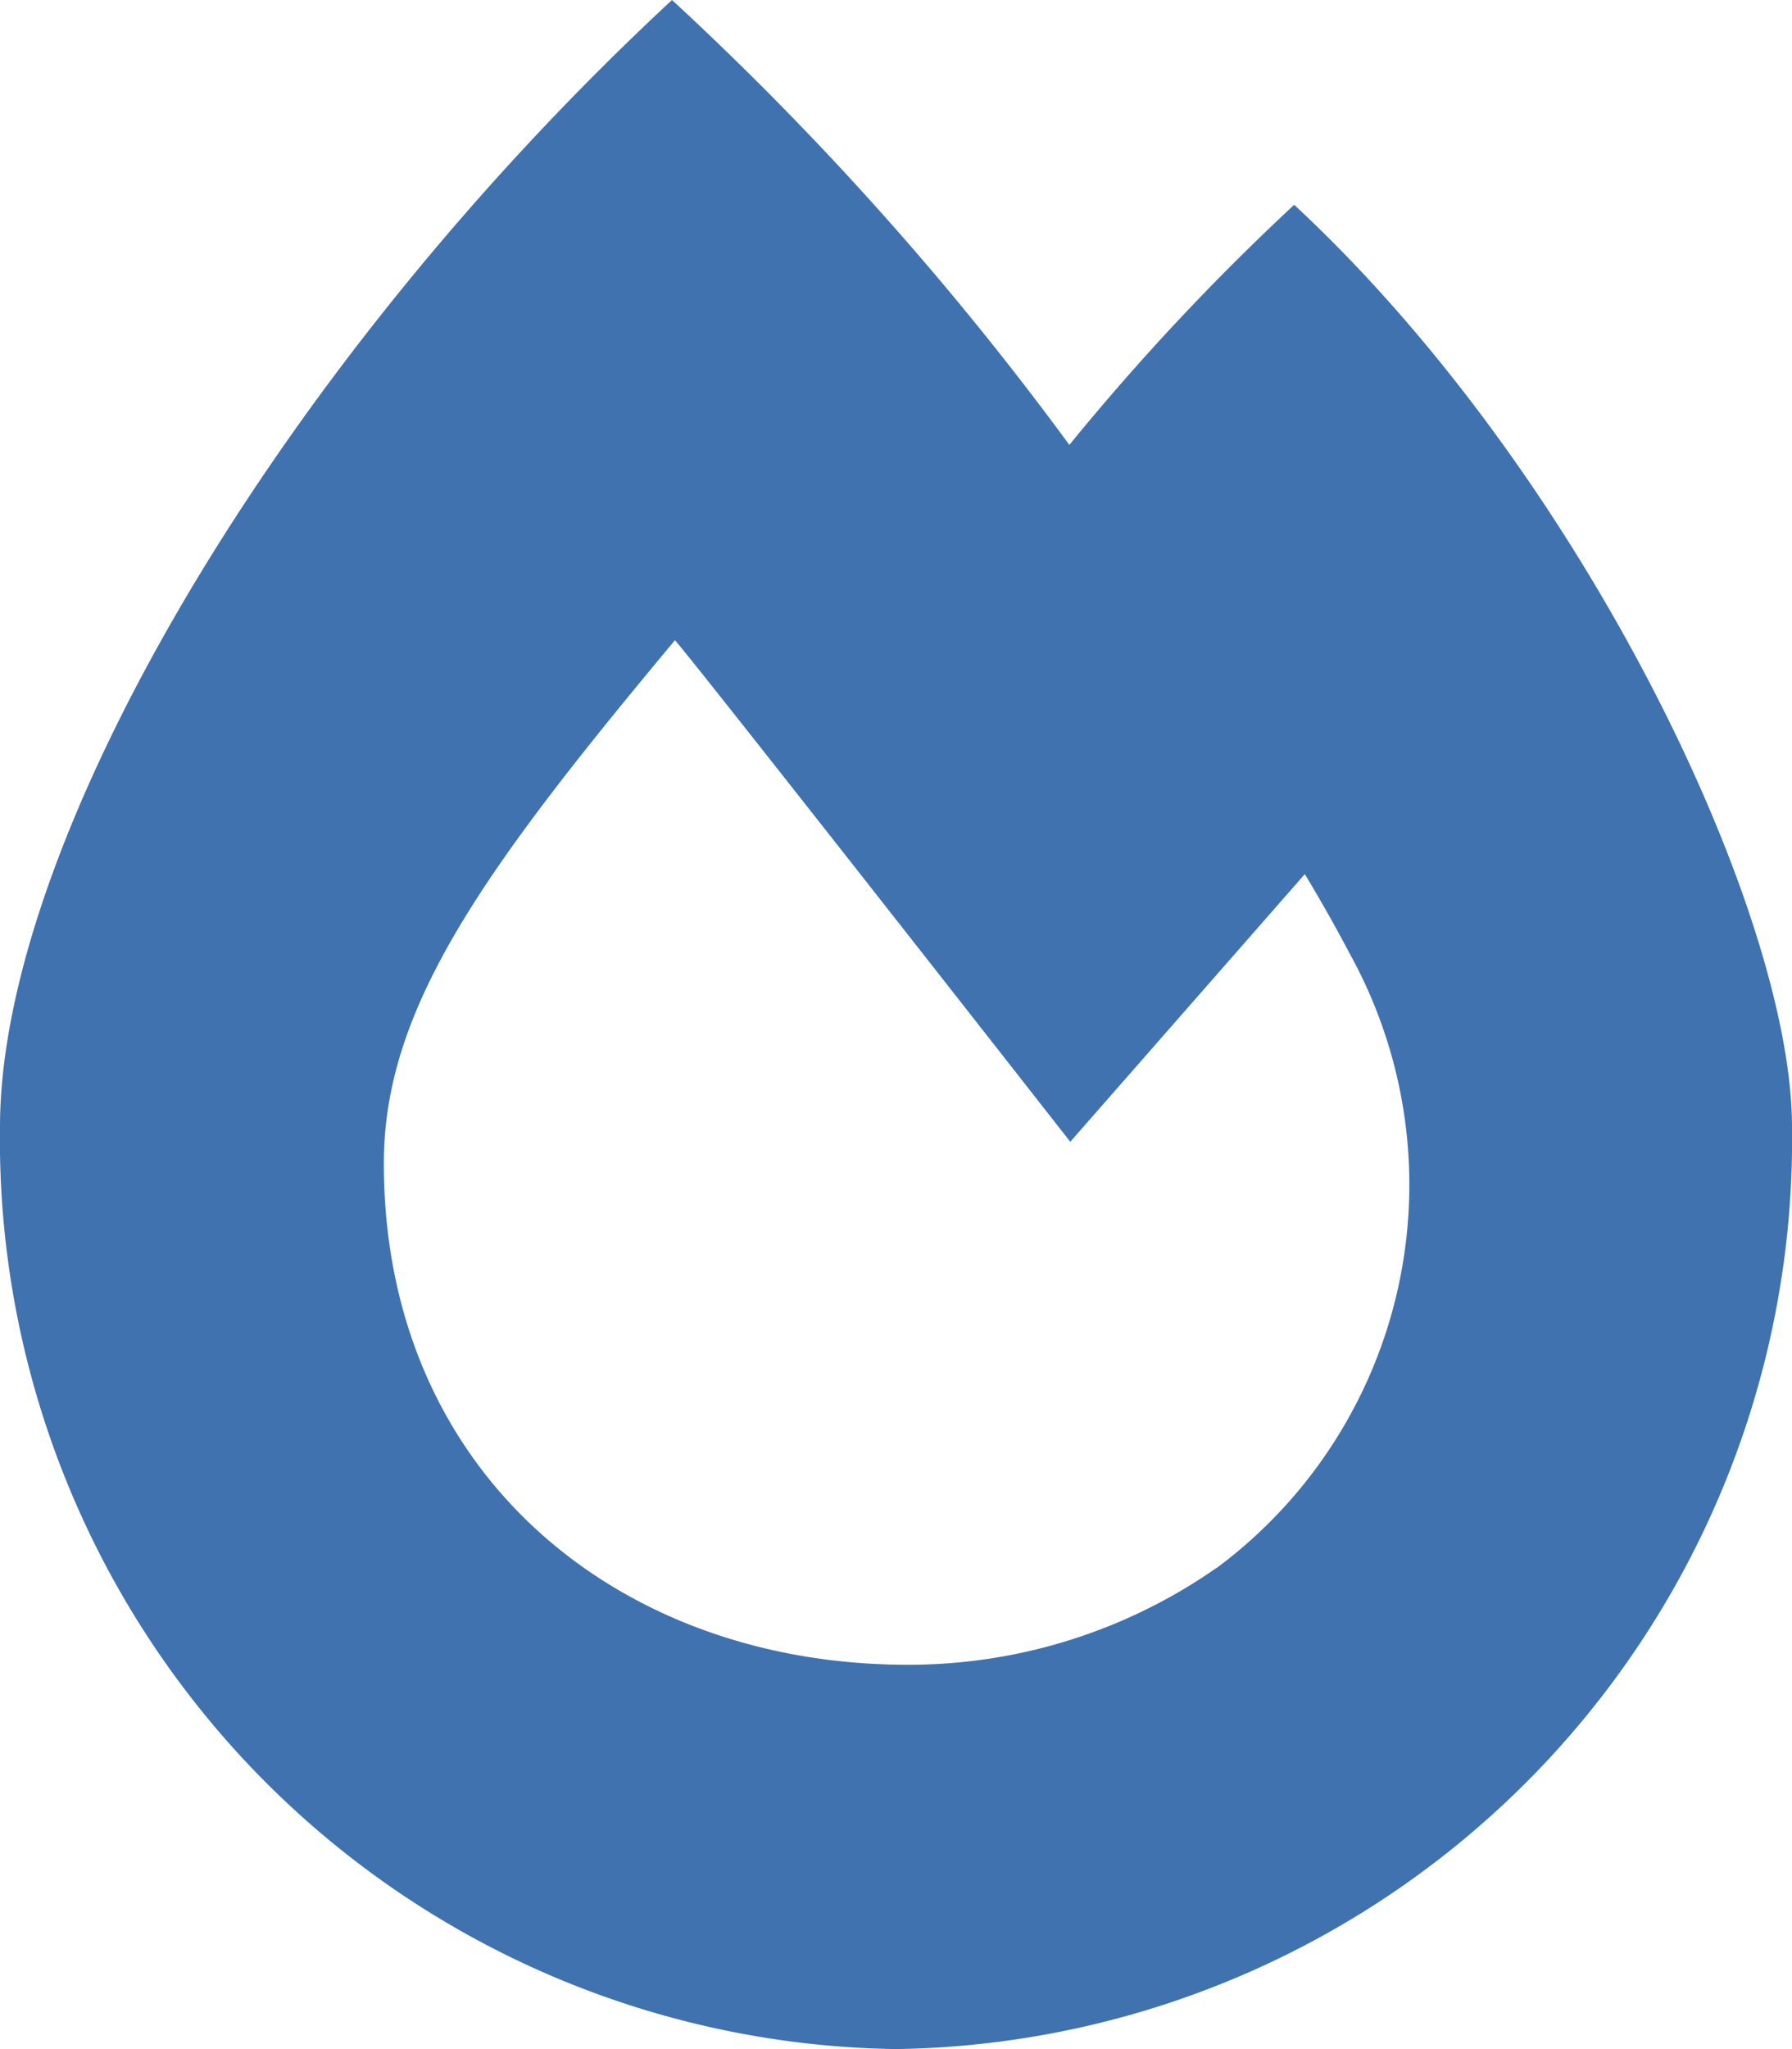 <svg xmlns="http://www.w3.org/2000/svg" width="31.434" height="35.924" viewBox="0 0 31.434 35.924">
  <path id="Icon_awesome-fire-alt" data-name="Icon awesome-fire-alt" d="M22.7,3.592A41.915,41.915,0,0,0,18.758,7.8,54.439,54.439,0,0,0,11.788,0C4.893,6.4,0,14.732,0,19.758A15.946,15.946,0,0,0,15.717,35.924,15.946,15.946,0,0,0,31.434,19.758c0-3.738-3.647-11.447-8.731-16.166Zm-1.366,23.9a9.43,9.43,0,0,1-5.419,1.694c-5.062,0-9.182-3.35-9.182-8.788,0-2.709,1.706-5.1,5.107-9.174.486.56,6.934,8.794,6.934,8.794l4.114-4.693c.29.481.555.951.791,1.4A8.369,8.369,0,0,1,21.336,27.494Z" fill="#3f72af"/>
</svg>
